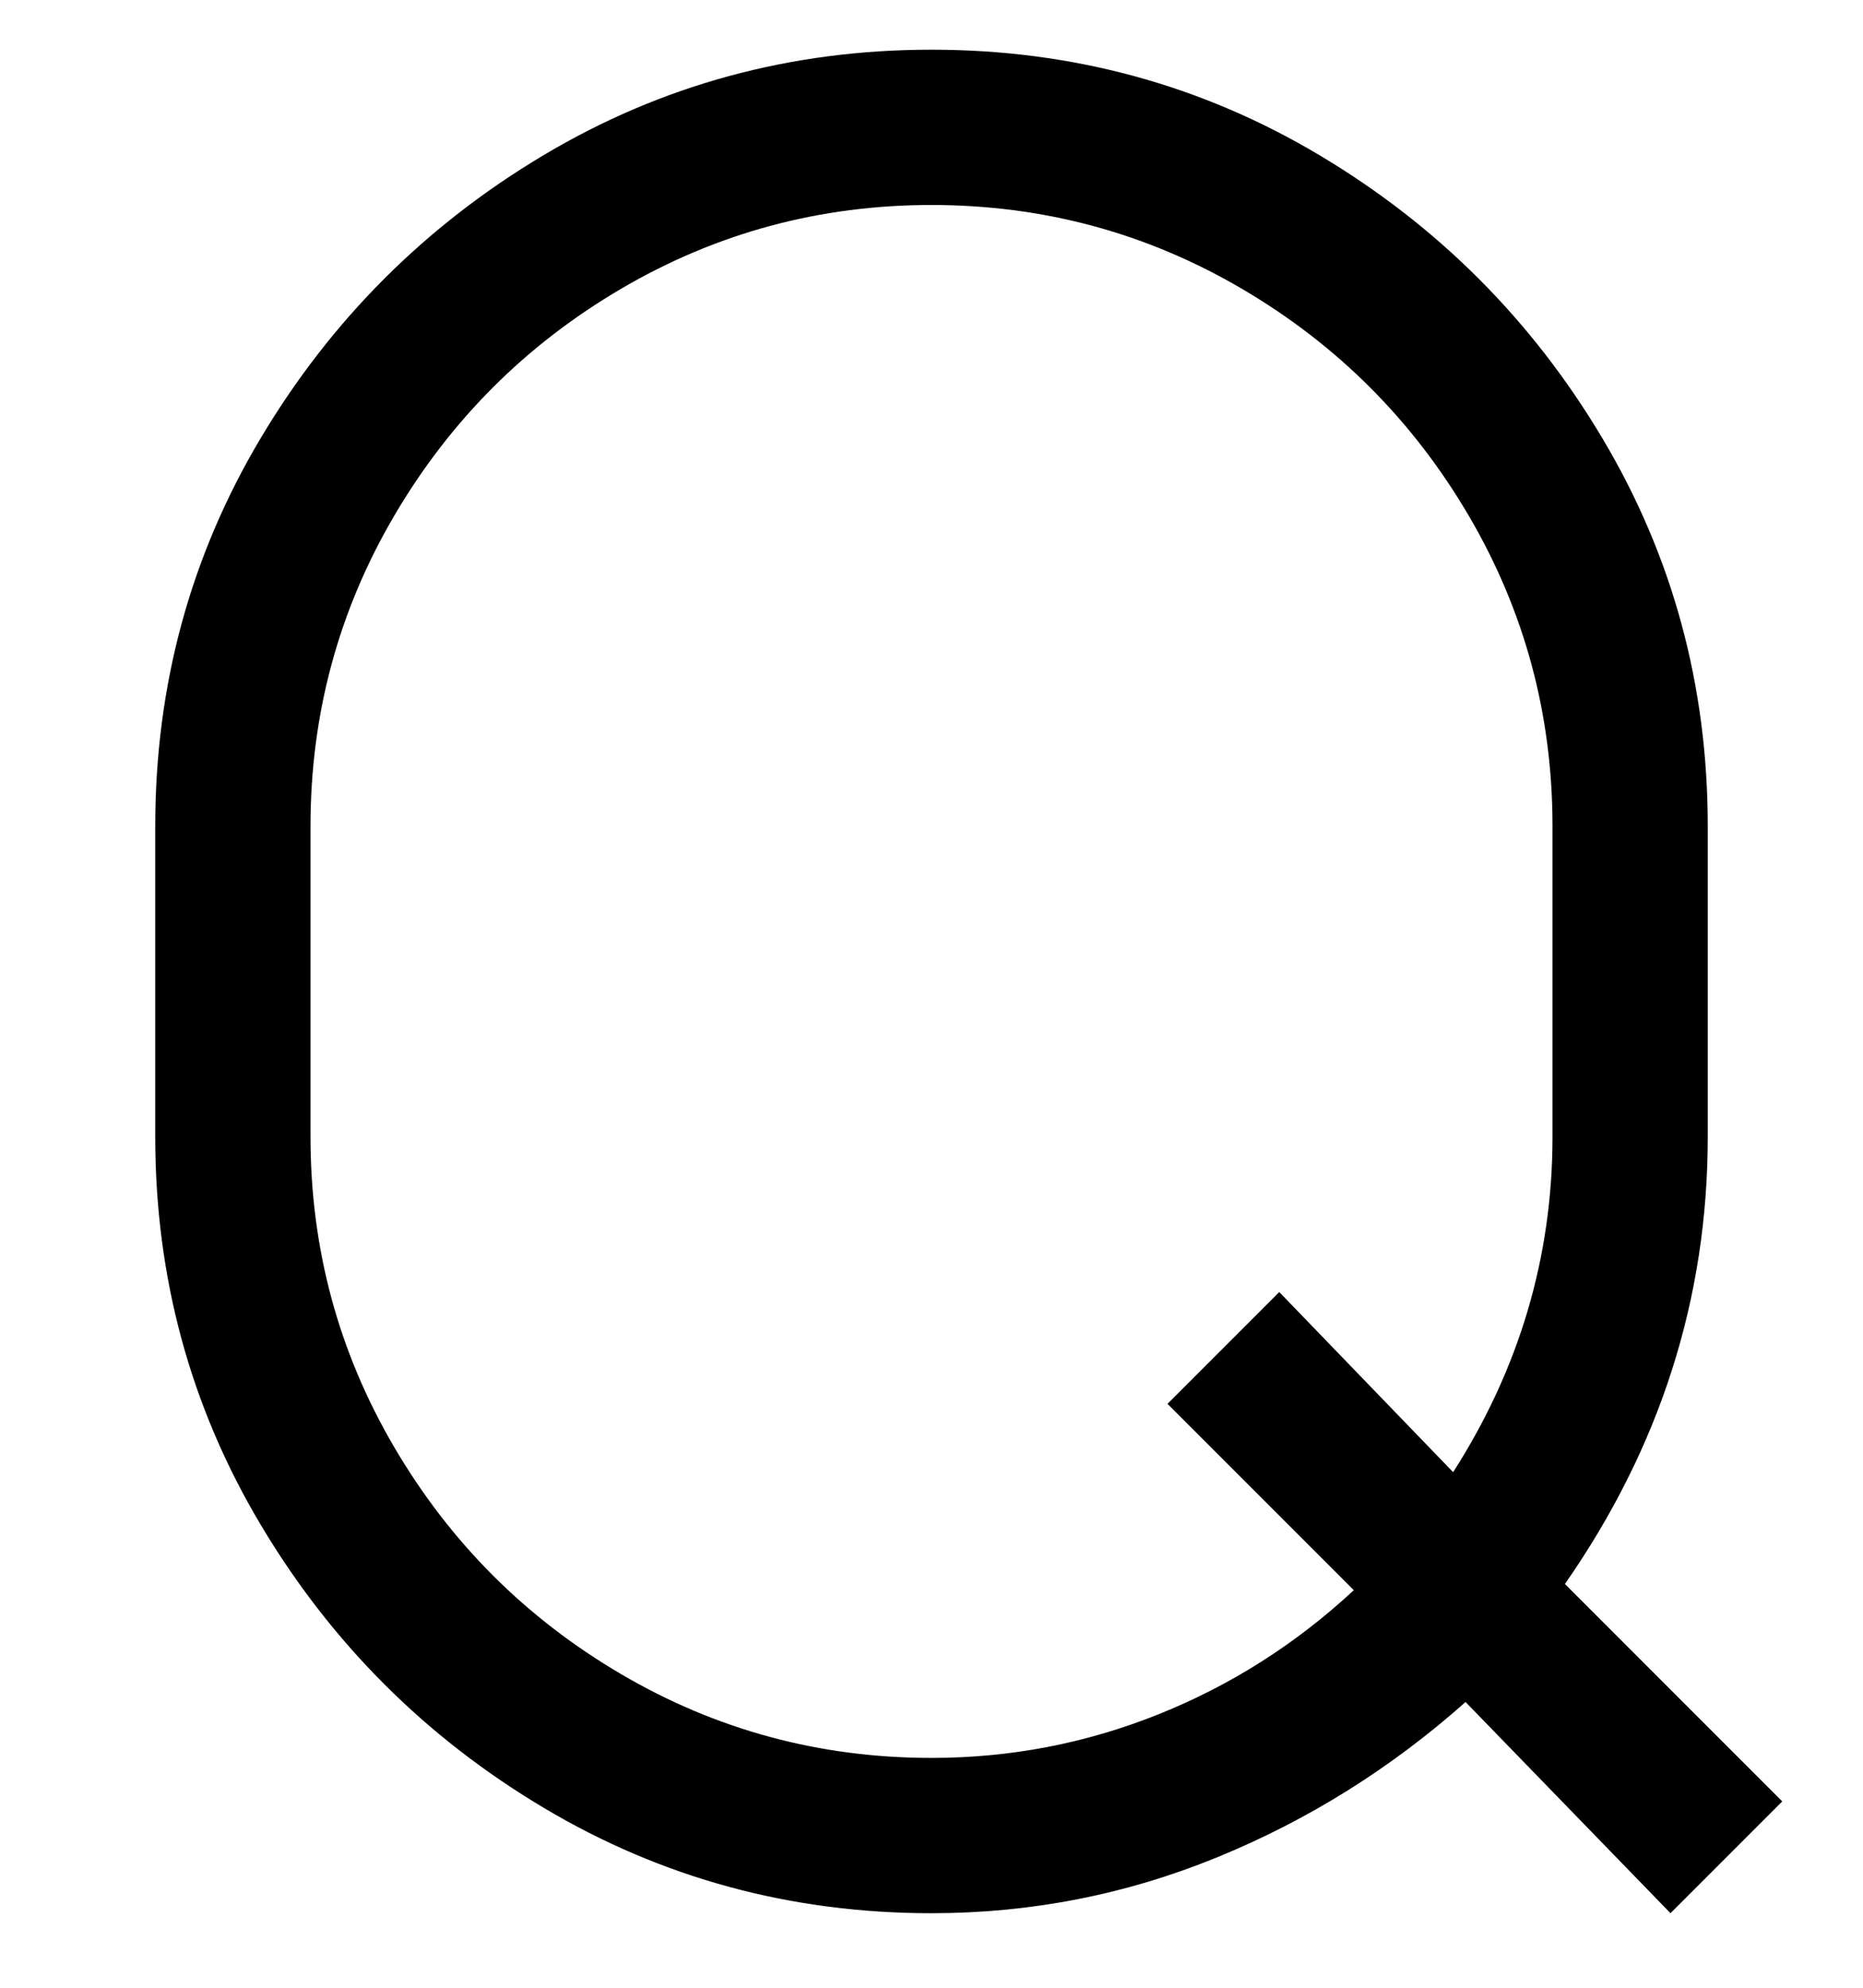 <svg viewBox="0 0 300 320" xmlns="http://www.w3.org/2000/svg"><path d="M287 290l-35-35q23-33 23-72v-50q0-34-17-62.5T212.5 25Q184 8 150 8T87.5 25Q59 42 42 70.5T25 133v50q0 34 17 62.5T87.5 291q28.5 17 62.5 17 24 0 46-9t40-25l33 34 18-18zm-137-7q-27 0-50-13.5T63.5 233Q50 210 50 183v-50q0-27 13.5-50T100 46.5Q123 33 150 33t50 13.5Q223 60 236.5 83t13.5 50v50q0 29-16 54l-28-29-18 18 30 30q-14 13-31.5 20t-36.5 7z"/></svg>